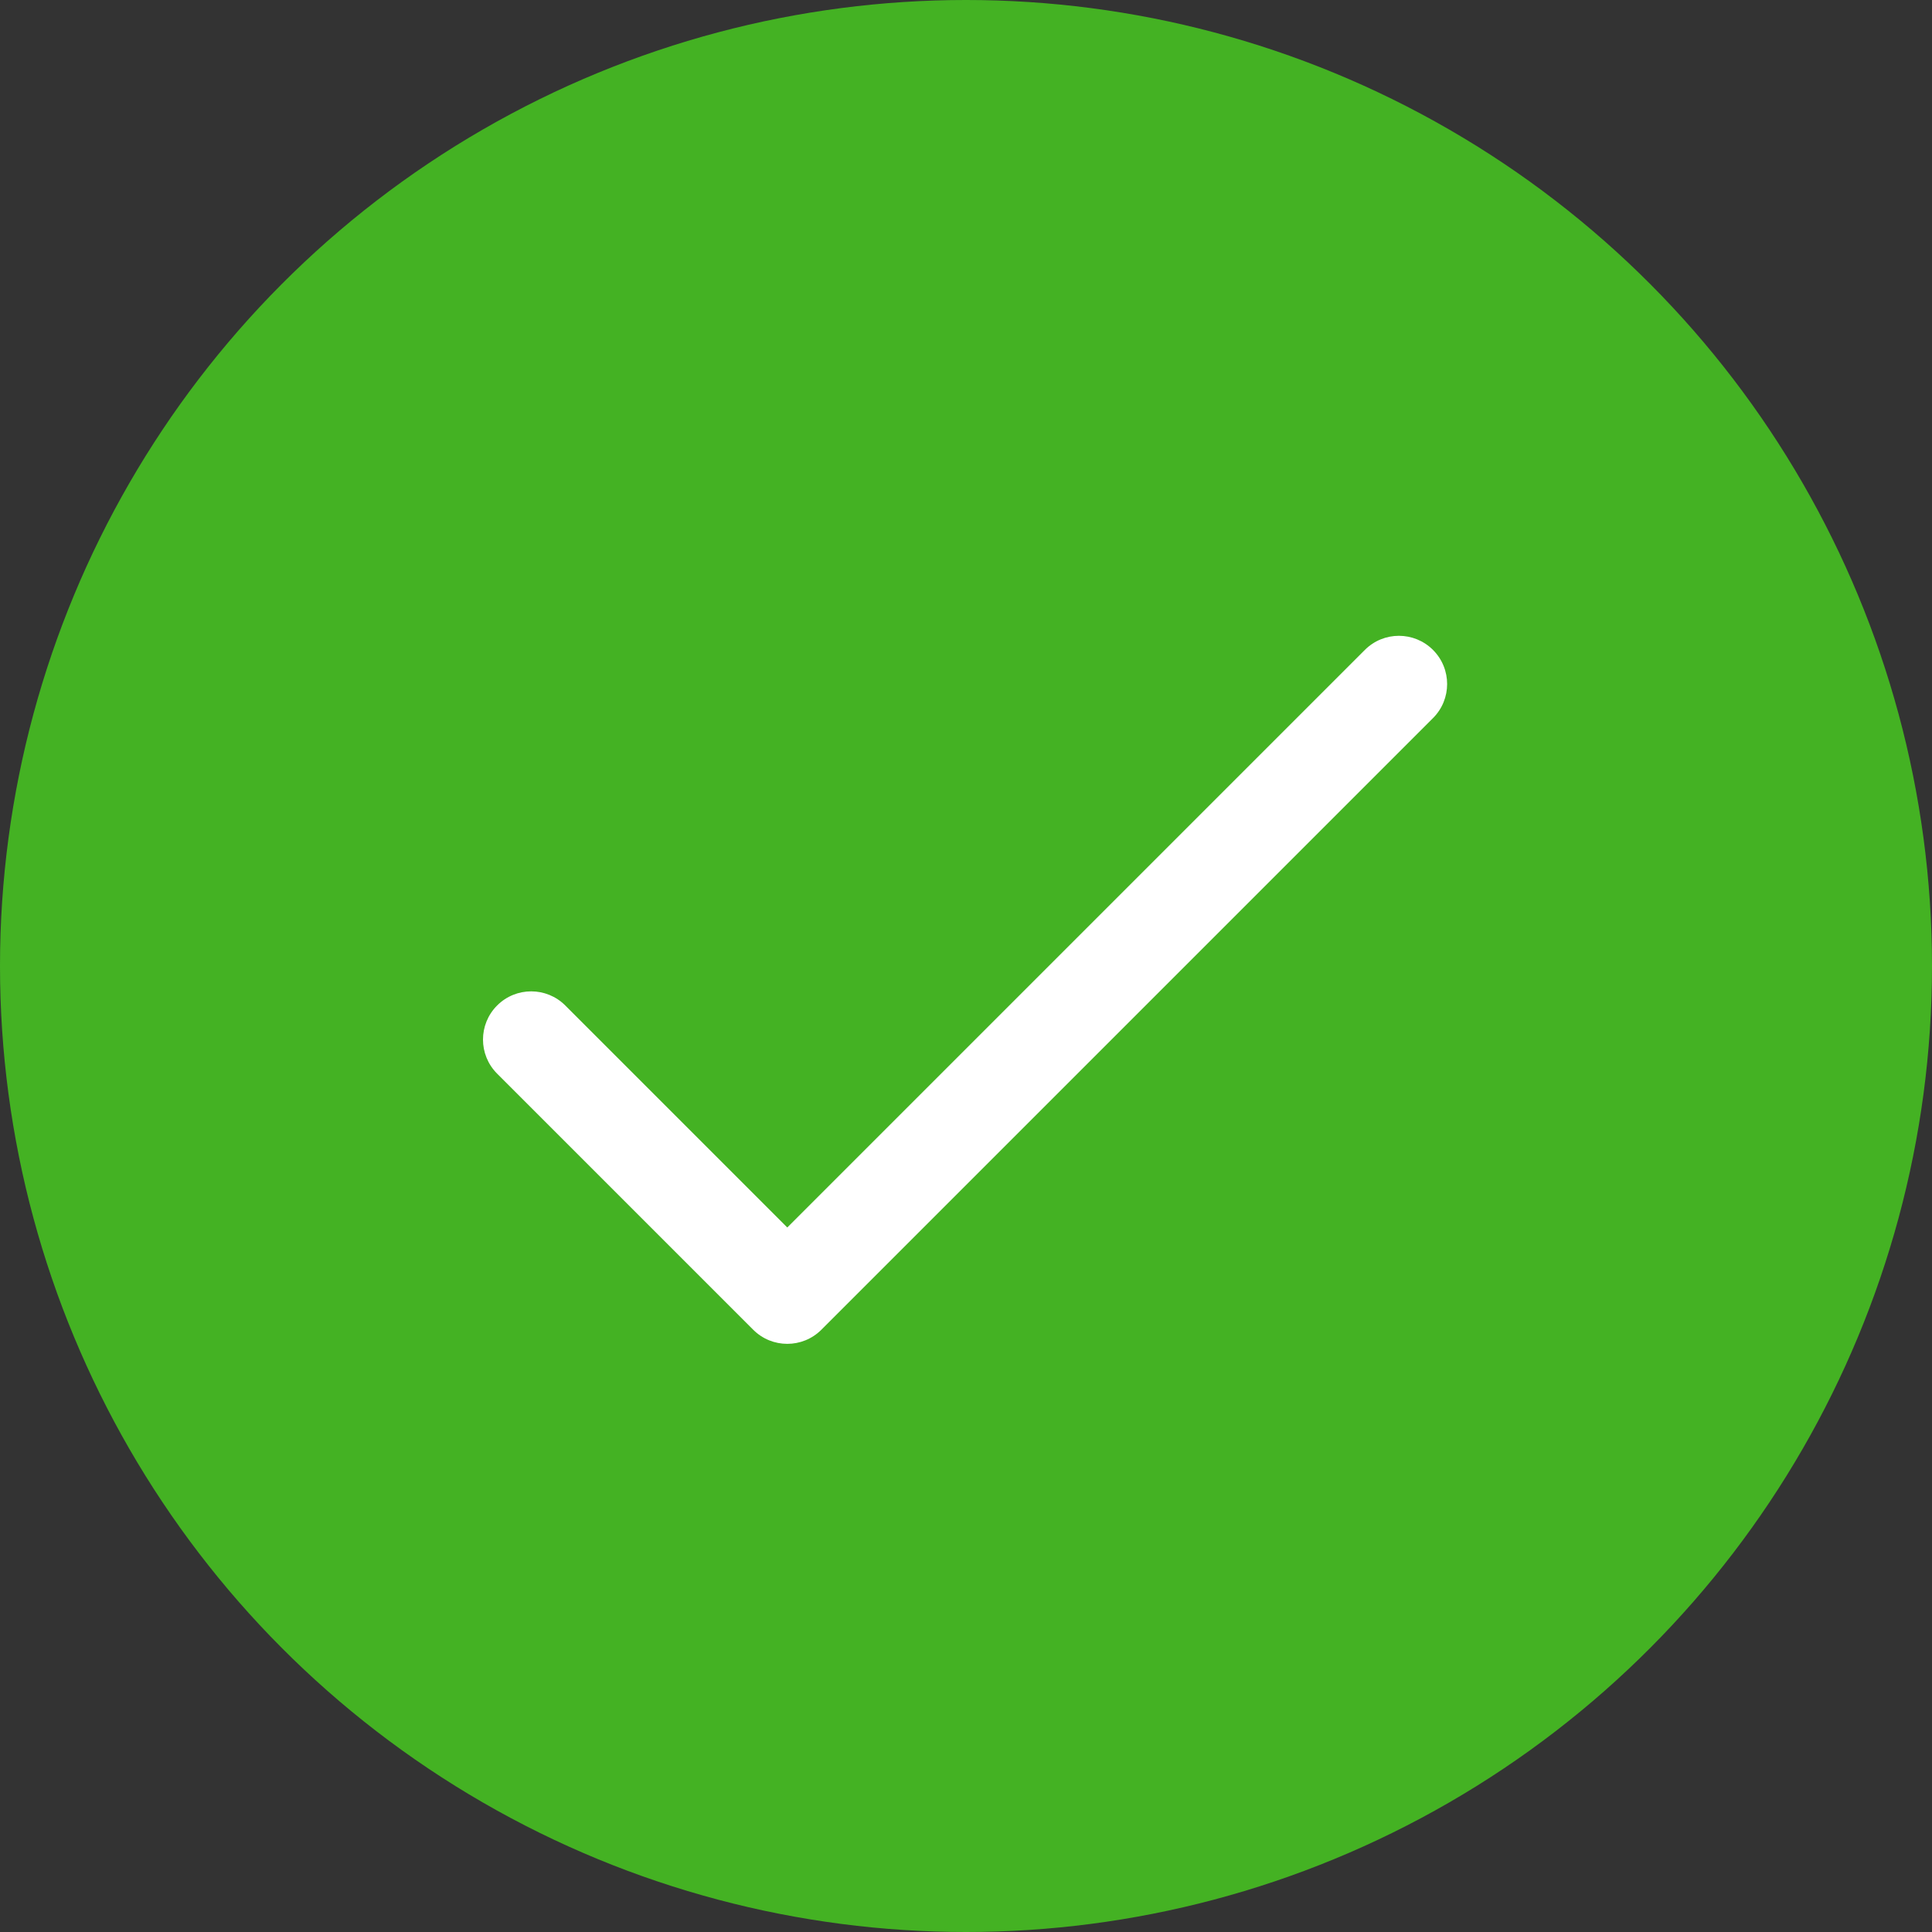 <?xml version="1.0" encoding="UTF-8"?>
<svg width="64px" height="64px" viewBox="0 0 64 64" version="1.1" xmlns="http://www.w3.org/2000/svg" xmlns:xlink="http://www.w3.org/1999/xlink">
    <rect x="0" y="0" width="64" height="64" fill="#333333" stroke="none"/>
    <!-- Generator: Sketch 50.2 (55047) - http://www.bohemiancoding.com/sketch -->
    <title>tick</title>
    <desc>Created with Sketch.</desc>
    <defs></defs>
    <g id="Page-1" stroke="none" stroke-width="1" fill="none" fill-rule="evenodd">
        <g id="20943798" transform="translate(-13923, -3170)">
            <g id="tick" transform="translate(13923, 3170)">
                <circle id="Oval-3" fill="#44B223" cx="32" cy="32" r="32"></circle>
                <g transform="translate(16, 21)" fill="#FFFFFF" fill-rule="nonzero" id="Shape">
                    <path d="M31.47,0.53 C30.846,-0.094 29.835,-0.094 29.212,0.53 L10.08,19.662 L2.726,12.308 C2.102,11.684 1.091,11.684 0.468,12.308 C-0.156,12.931 -0.156,13.943 0.468,14.566 L8.951,23.049 C9.574,23.673 10.586,23.672 11.209,23.049 L31.47,2.788 C32.094,2.165 32.094,1.154 31.47,0.53 Z"></path>
                </g>
            </g>
        </g>
    </g>
</svg>